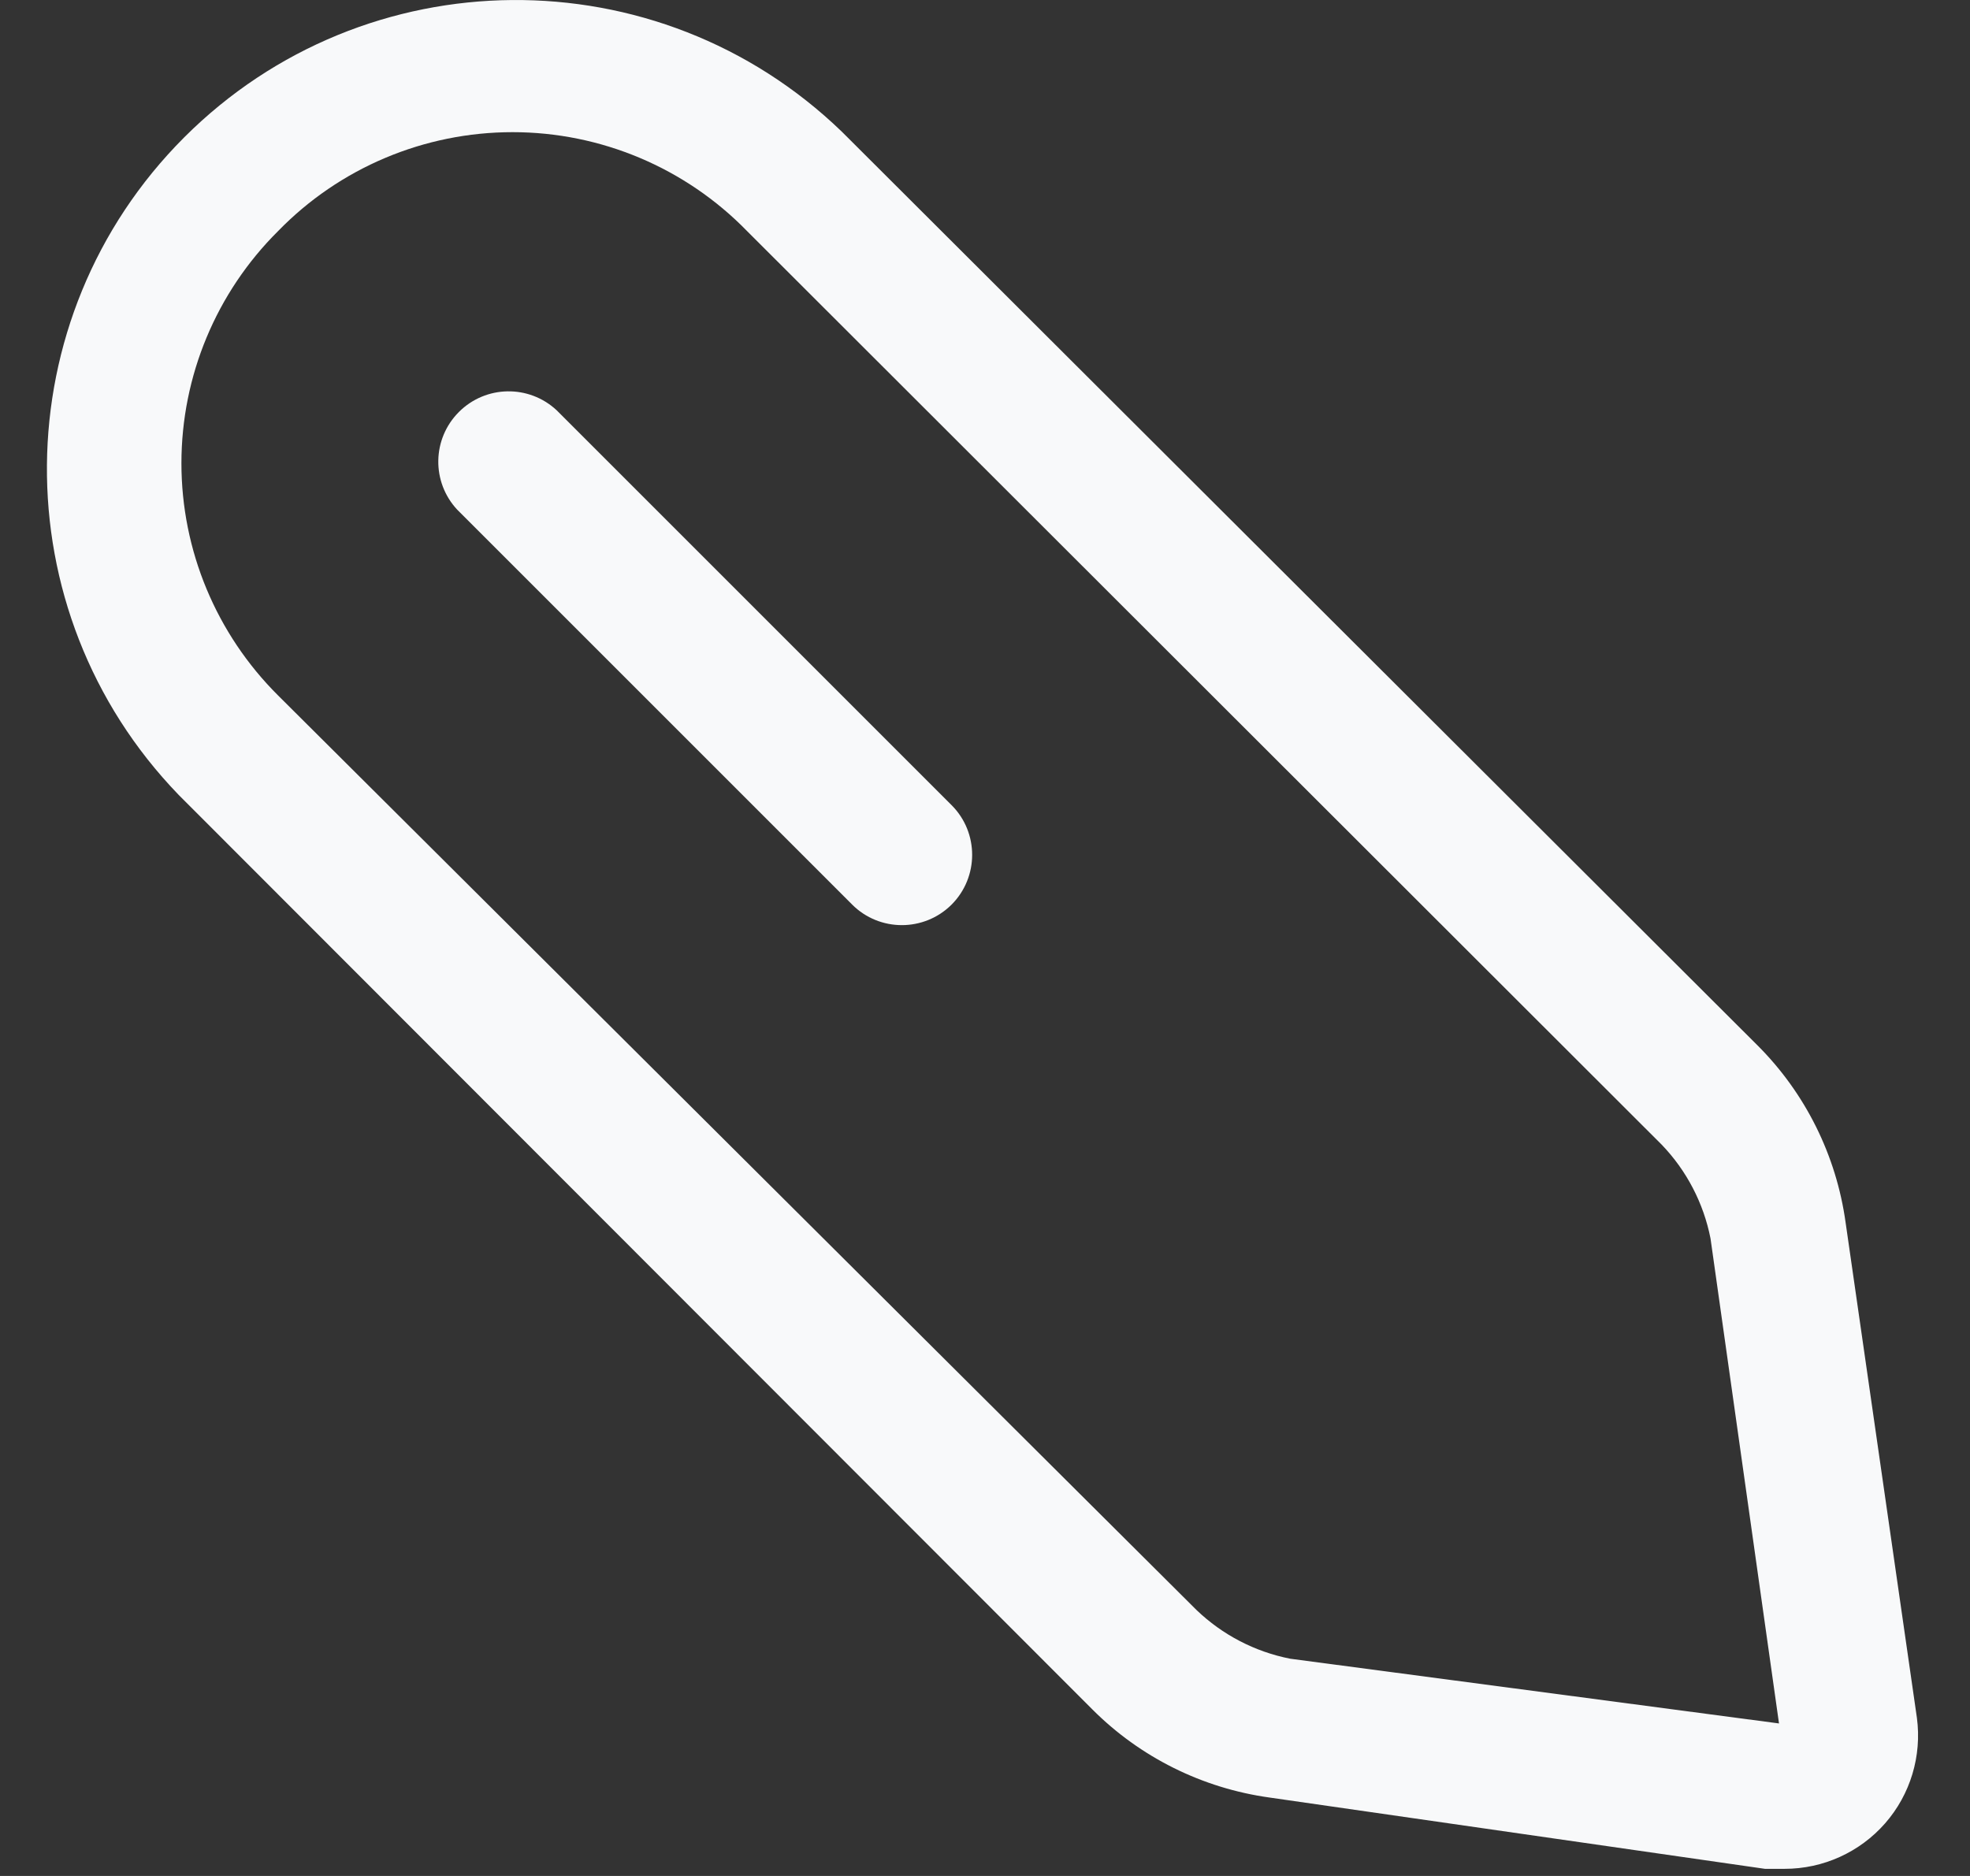 <svg width="21" height="20" viewBox="0 0 21 20" fill="none" xmlns="http://www.w3.org/2000/svg">
<rect x="0" y="0" width="21" height="20" fill="#333333" stroke="none"/>
<path fill-rule="evenodd" clip-rule="evenodd" d="M19.674 13.034L20.434 18.314C20.488 18.72 20.365 19.131 20.095 19.439C19.824 19.748 19.434 19.924 19.024 19.924H18.814L13.534 19.164C12.818 19.065 12.154 18.735 11.644 18.224L1.904 8.474C0.009 6.512 0.036 3.393 1.964 1.464C3.893 -0.464 7.012 -0.491 8.974 1.404L18.734 11.144C19.245 11.654 19.575 12.318 19.674 13.034ZM12.754 17.164C13.03 17.429 13.377 17.61 13.754 17.684L18.964 18.374L18.234 13.204C18.16 12.827 17.979 12.48 17.714 12.204L7.964 2.464C7.307 1.789 6.405 1.409 5.464 1.409C4.522 1.409 3.62 1.789 2.964 2.464C2.305 3.119 1.934 4.009 1.934 4.939C1.934 5.868 2.305 6.758 2.964 7.414L12.754 17.164Z" fill="#F8F9FA"/>
<path d="M5.934 4.374C5.638 4.098 5.178 4.106 4.892 4.392C4.606 4.678 4.598 5.138 4.874 5.434L9.084 9.644C9.376 9.936 9.851 9.936 10.144 9.644C10.436 9.351 10.436 8.876 10.144 8.584L5.934 4.374Z" fill="#F8F9FA"/>
</svg>

